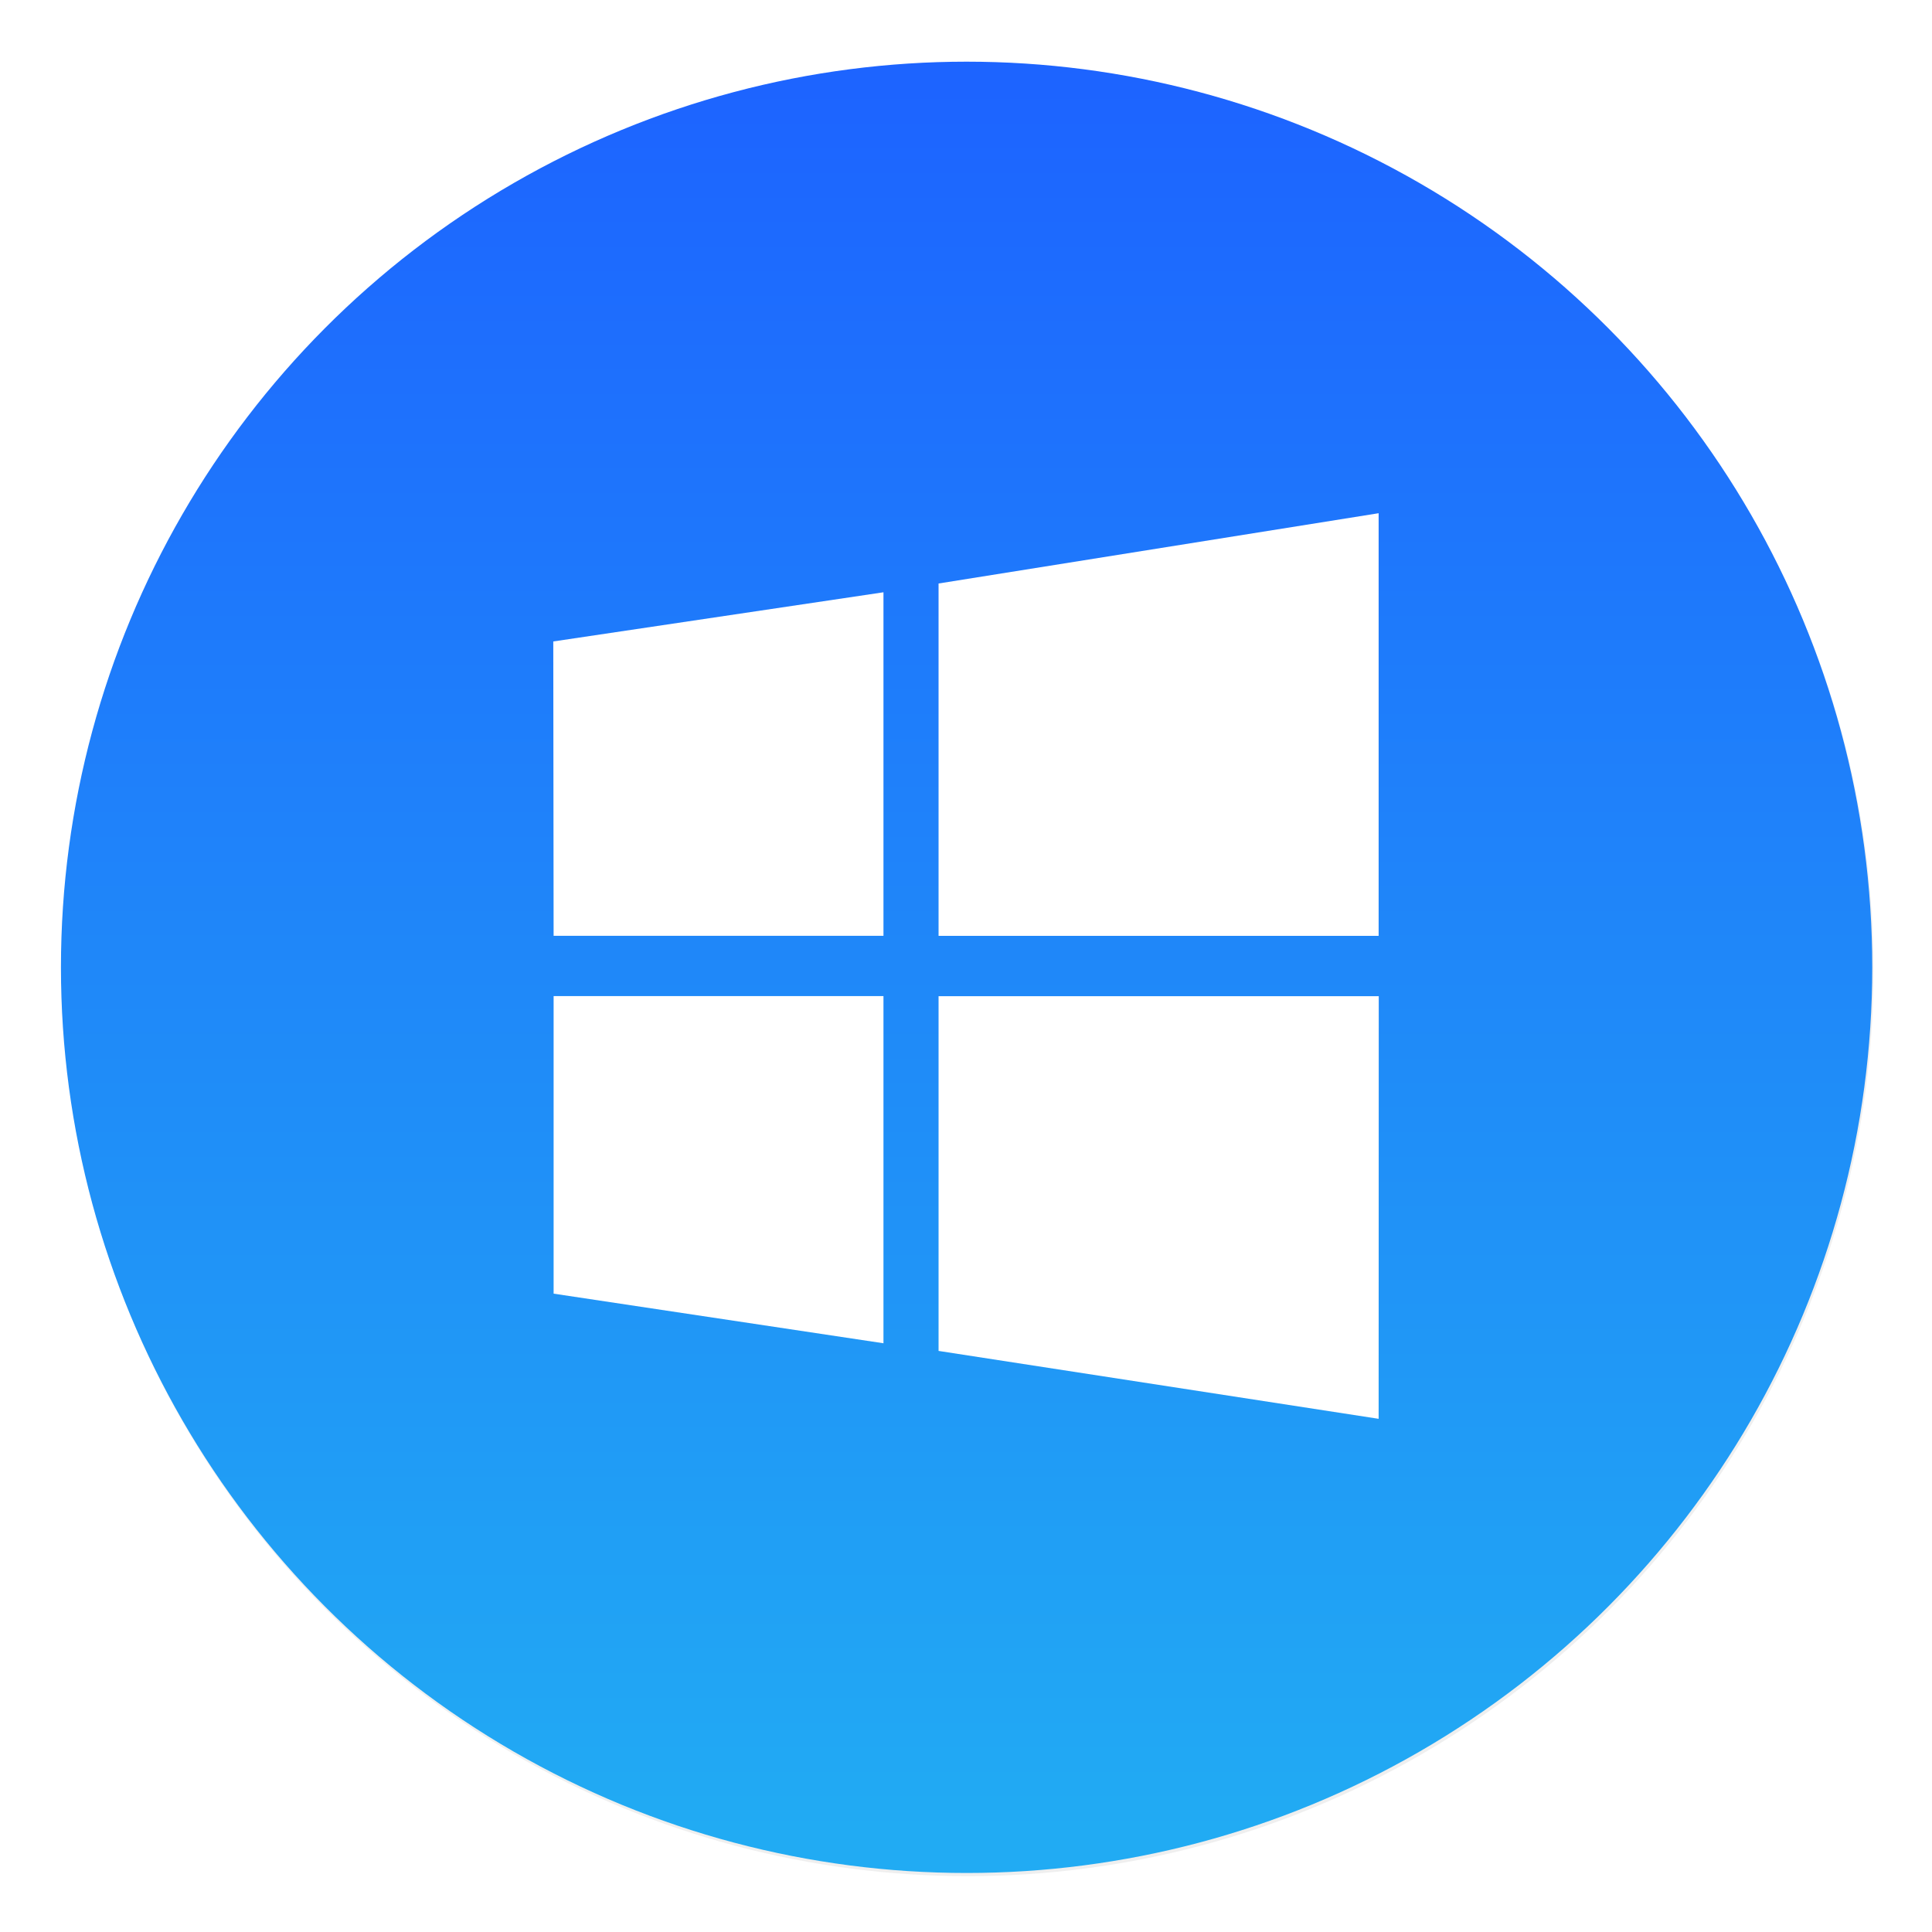 <svg width="64" height="64" version="1.1" xmlns="http://www.w3.org/2000/svg">
 <defs>
  <linearGradient id="b" x1="399.57" x2="399.57" y1="545.8" y2="517.8" gradientTransform="matrix(2.143 0 0 2.143 -826.36 -1107.5)" gradientUnits="userSpaceOnUse">
   <stop stop-color="#3889e9" offset="0"/>
   <stop stop-color="#5ea5fb" offset="1"/>
  </linearGradient>
  <linearGradient id="a" x1="399.99" x2="399.99" y1="545.14" y2="518.14" gradientTransform="matrix(2.143 0 0 2.143 -826.36 -1107.5)" gradientUnits="userSpaceOnUse">
   <stop stop-color="#21abf3" offset="0"/>
   <stop stop-color="#1d64ff" offset="1"/>
  </linearGradient>
  <filter id="c" x="-.036" y="-.036" width="1.072" height="1.072" color-interpolation-filters="sRGB">
   <feGaussianBlur stdDeviation="0.42"/>
  </filter>
  <filter id="d" x="-.063" y="-.057" width="1.126" height="1.115" color-interpolation-filters="sRGB">
   <feGaussianBlur stdDeviation="0.717"/>
  </filter>
 </defs>
 <circle transform="matrix(2.143 0 0 2.143 -826.36 -1107.5)" cx="400.57" cy="531.8" r="14" filter="url(#c)" opacity=".25" stroke-width=".733"/>
 <g stroke-width="1.571">
  <circle cx="32.02" cy="32.044" r="30.001" fill="url(#a)"/>
  <circle cx="32.02" cy="32.044" r="30.001" fill-opacity="0"/>
  <circle cx="32.02" cy="32.044" r="0" fill="url(#b)"/>
 </g>
 <path d="m18.339 31-0.011-9.751 10.938-1.629v11.38zm12.752-11.671 14.578-2.328v14h-14.578zm14.582 13.671-0.004 14-14.578-2.249v-11.751zm-16.403 11.498-10.931-1.644v-9.857h10.927v11.498z" filter="url(#d)" opacity=".15" stroke-width="3.78"/>
 <path d="m18.339 31-0.011-9.751 10.938-1.629v11.38zm12.752-11.671 14.578-2.328v14h-14.578zm14.582 13.671-0.004 14-14.578-2.249v-11.751zm-16.403 11.498-10.931-1.644v-9.857h10.927v11.498z" fill="#fff" stroke-width="3.78"/>
</svg>
